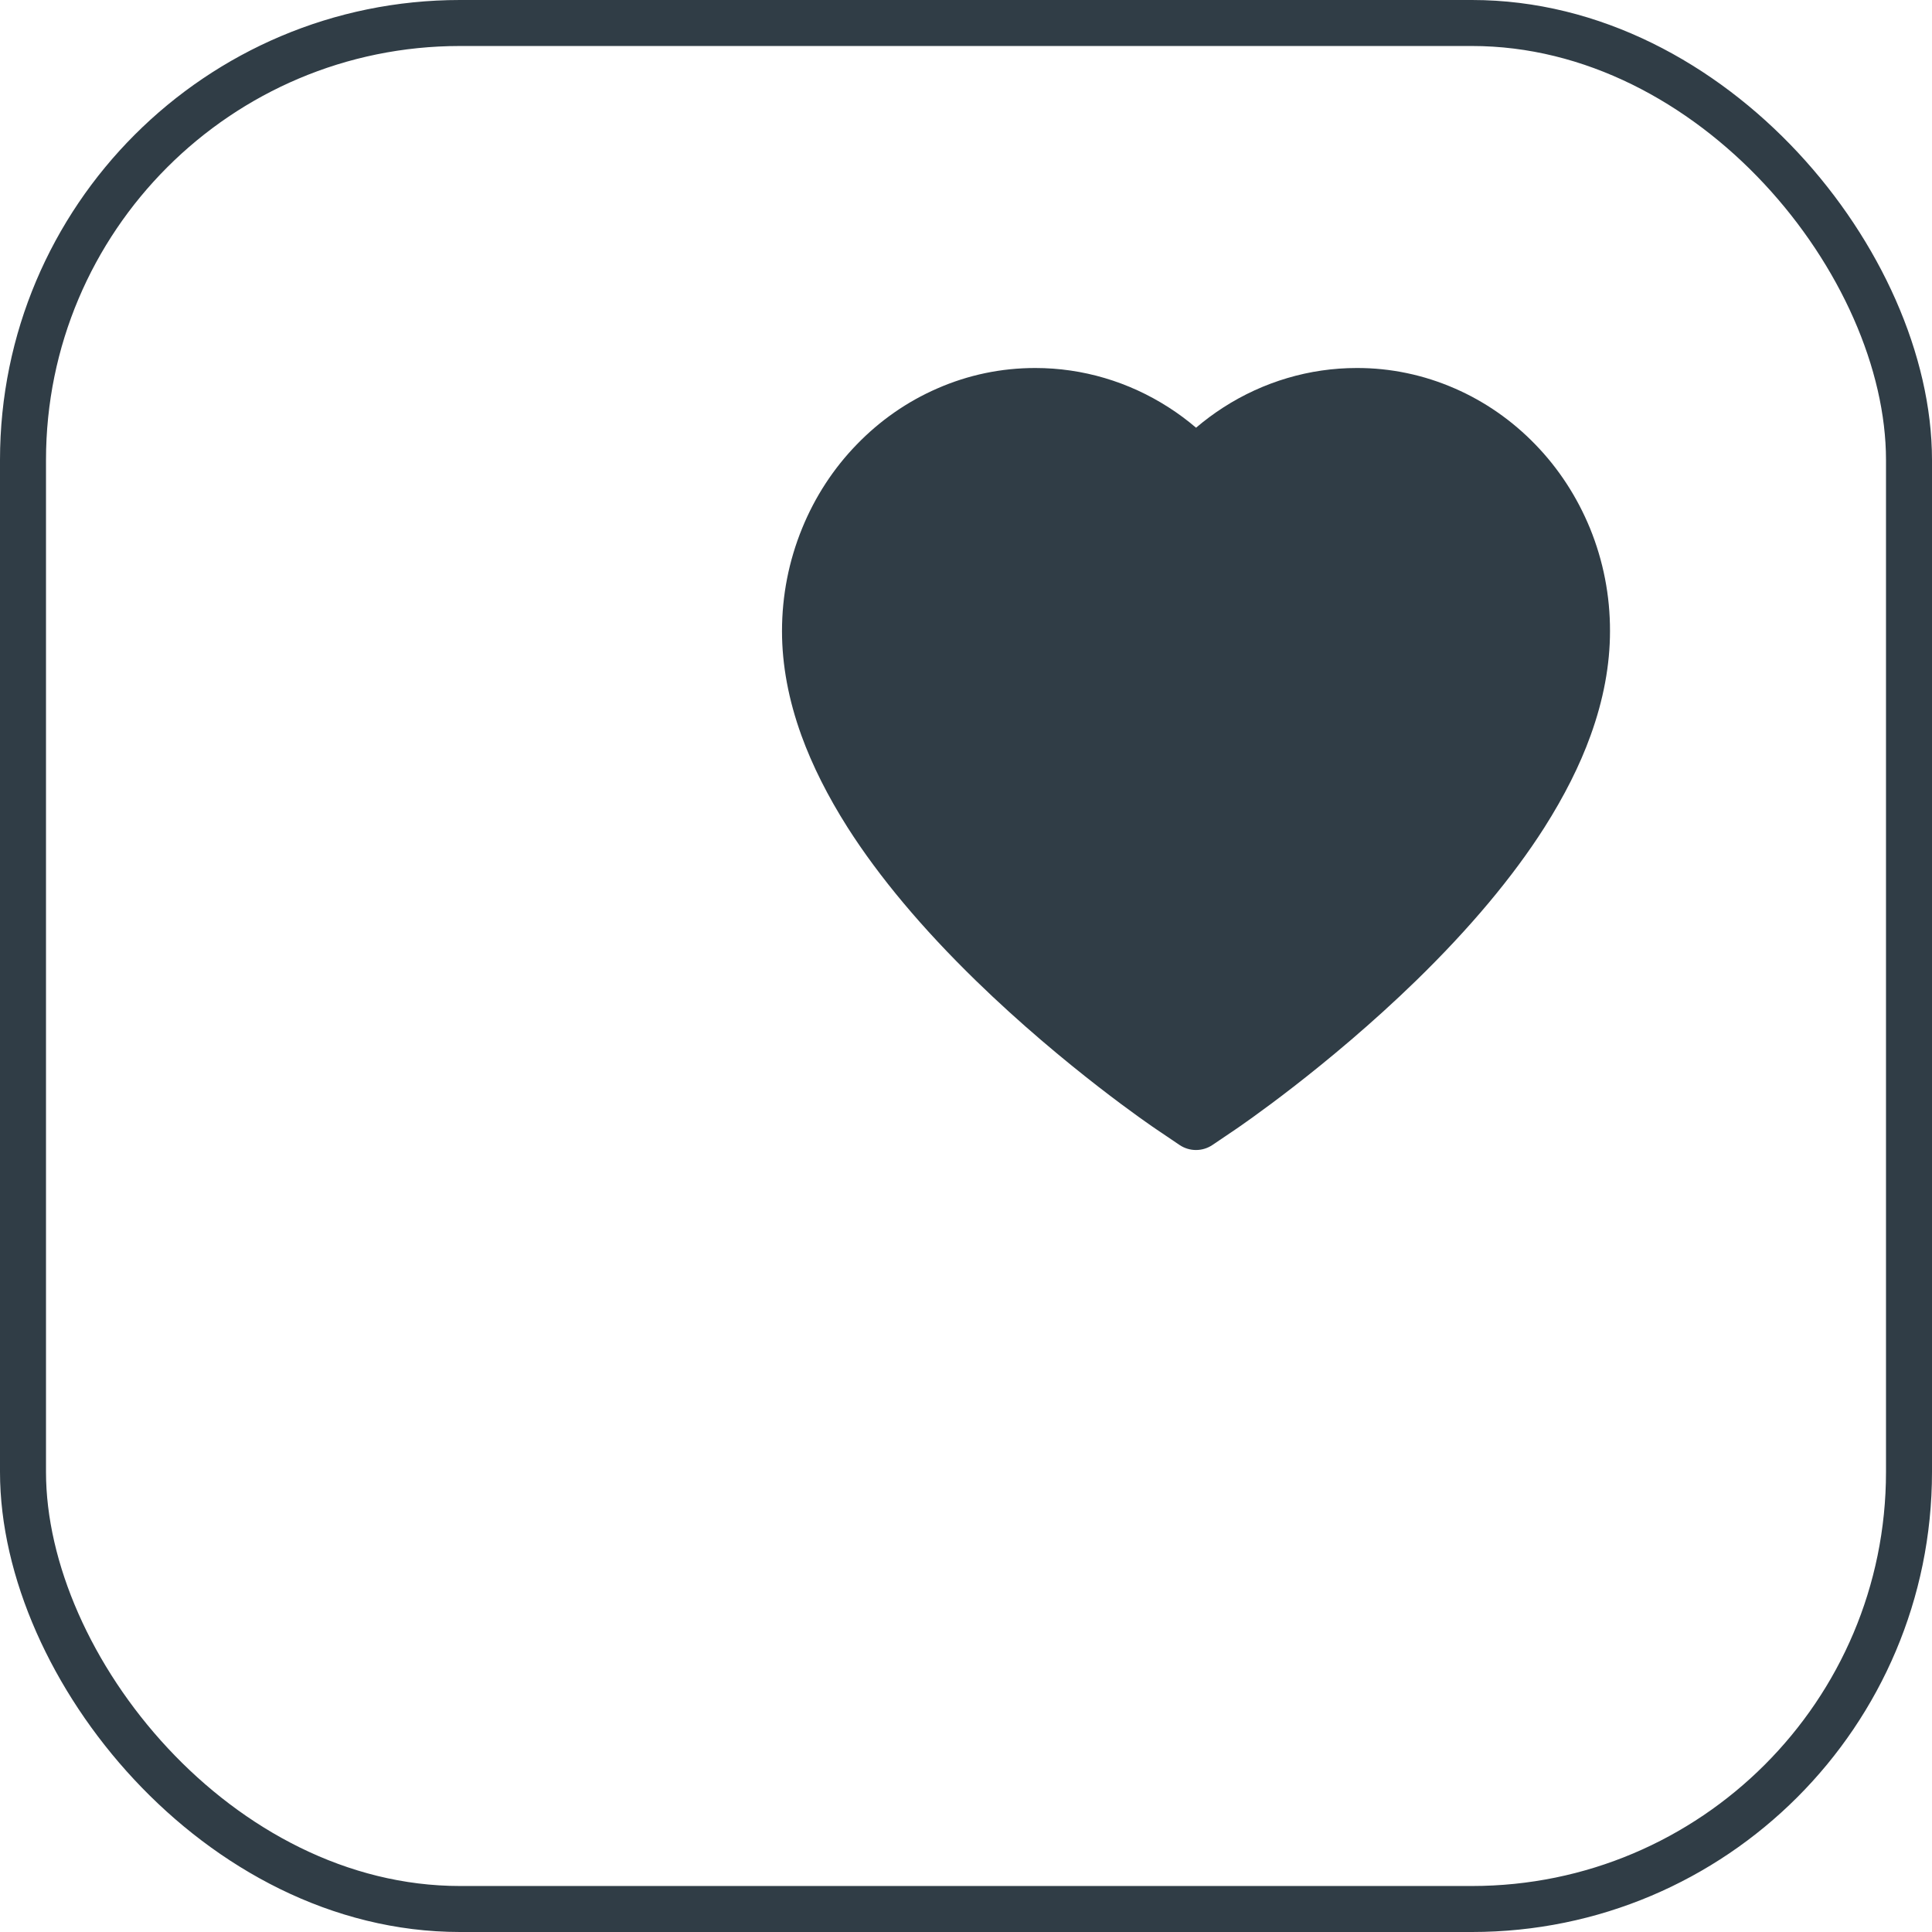 <svg width="42" height="42" viewBox="0 0 42 42" fill="none" xmlns="http://www.w3.org/2000/svg">
<rect x="0.5" y="0.5" width="41" height="41" rx="9.5" stroke="#303D46"/>
<path d="M34.565 11.484C34.285 10.802 33.883 10.184 33.379 9.665C32.875 9.144 32.281 8.73 31.629 8.446C30.953 8.15 30.227 7.998 29.495 8C28.468 8 27.466 8.297 26.595 8.857C26.387 8.991 26.189 9.138 26.001 9.298C25.814 9.138 25.616 8.991 25.407 8.857C24.536 8.297 23.534 8 22.507 8C21.767 8 21.05 8.149 20.373 8.446C19.719 8.731 19.129 9.142 18.623 9.665C18.119 10.184 17.716 10.802 17.438 11.484C17.148 12.193 17 12.947 17 13.722C17 14.454 17.142 15.216 17.423 15.991C17.658 16.639 17.996 17.311 18.427 17.99C19.111 19.064 20.05 20.184 21.217 21.32C23.151 23.203 25.066 24.503 25.147 24.556L25.641 24.89C25.859 25.037 26.141 25.037 26.359 24.89L26.853 24.556C26.934 24.501 28.847 23.203 30.783 21.32C31.95 20.184 32.889 19.064 33.573 17.99C34.004 17.311 34.344 16.639 34.577 15.991C34.858 15.216 35 14.454 35 13.722C35.002 12.947 34.854 12.193 34.565 11.484Z" fill="#303D46"/>
</svg>
